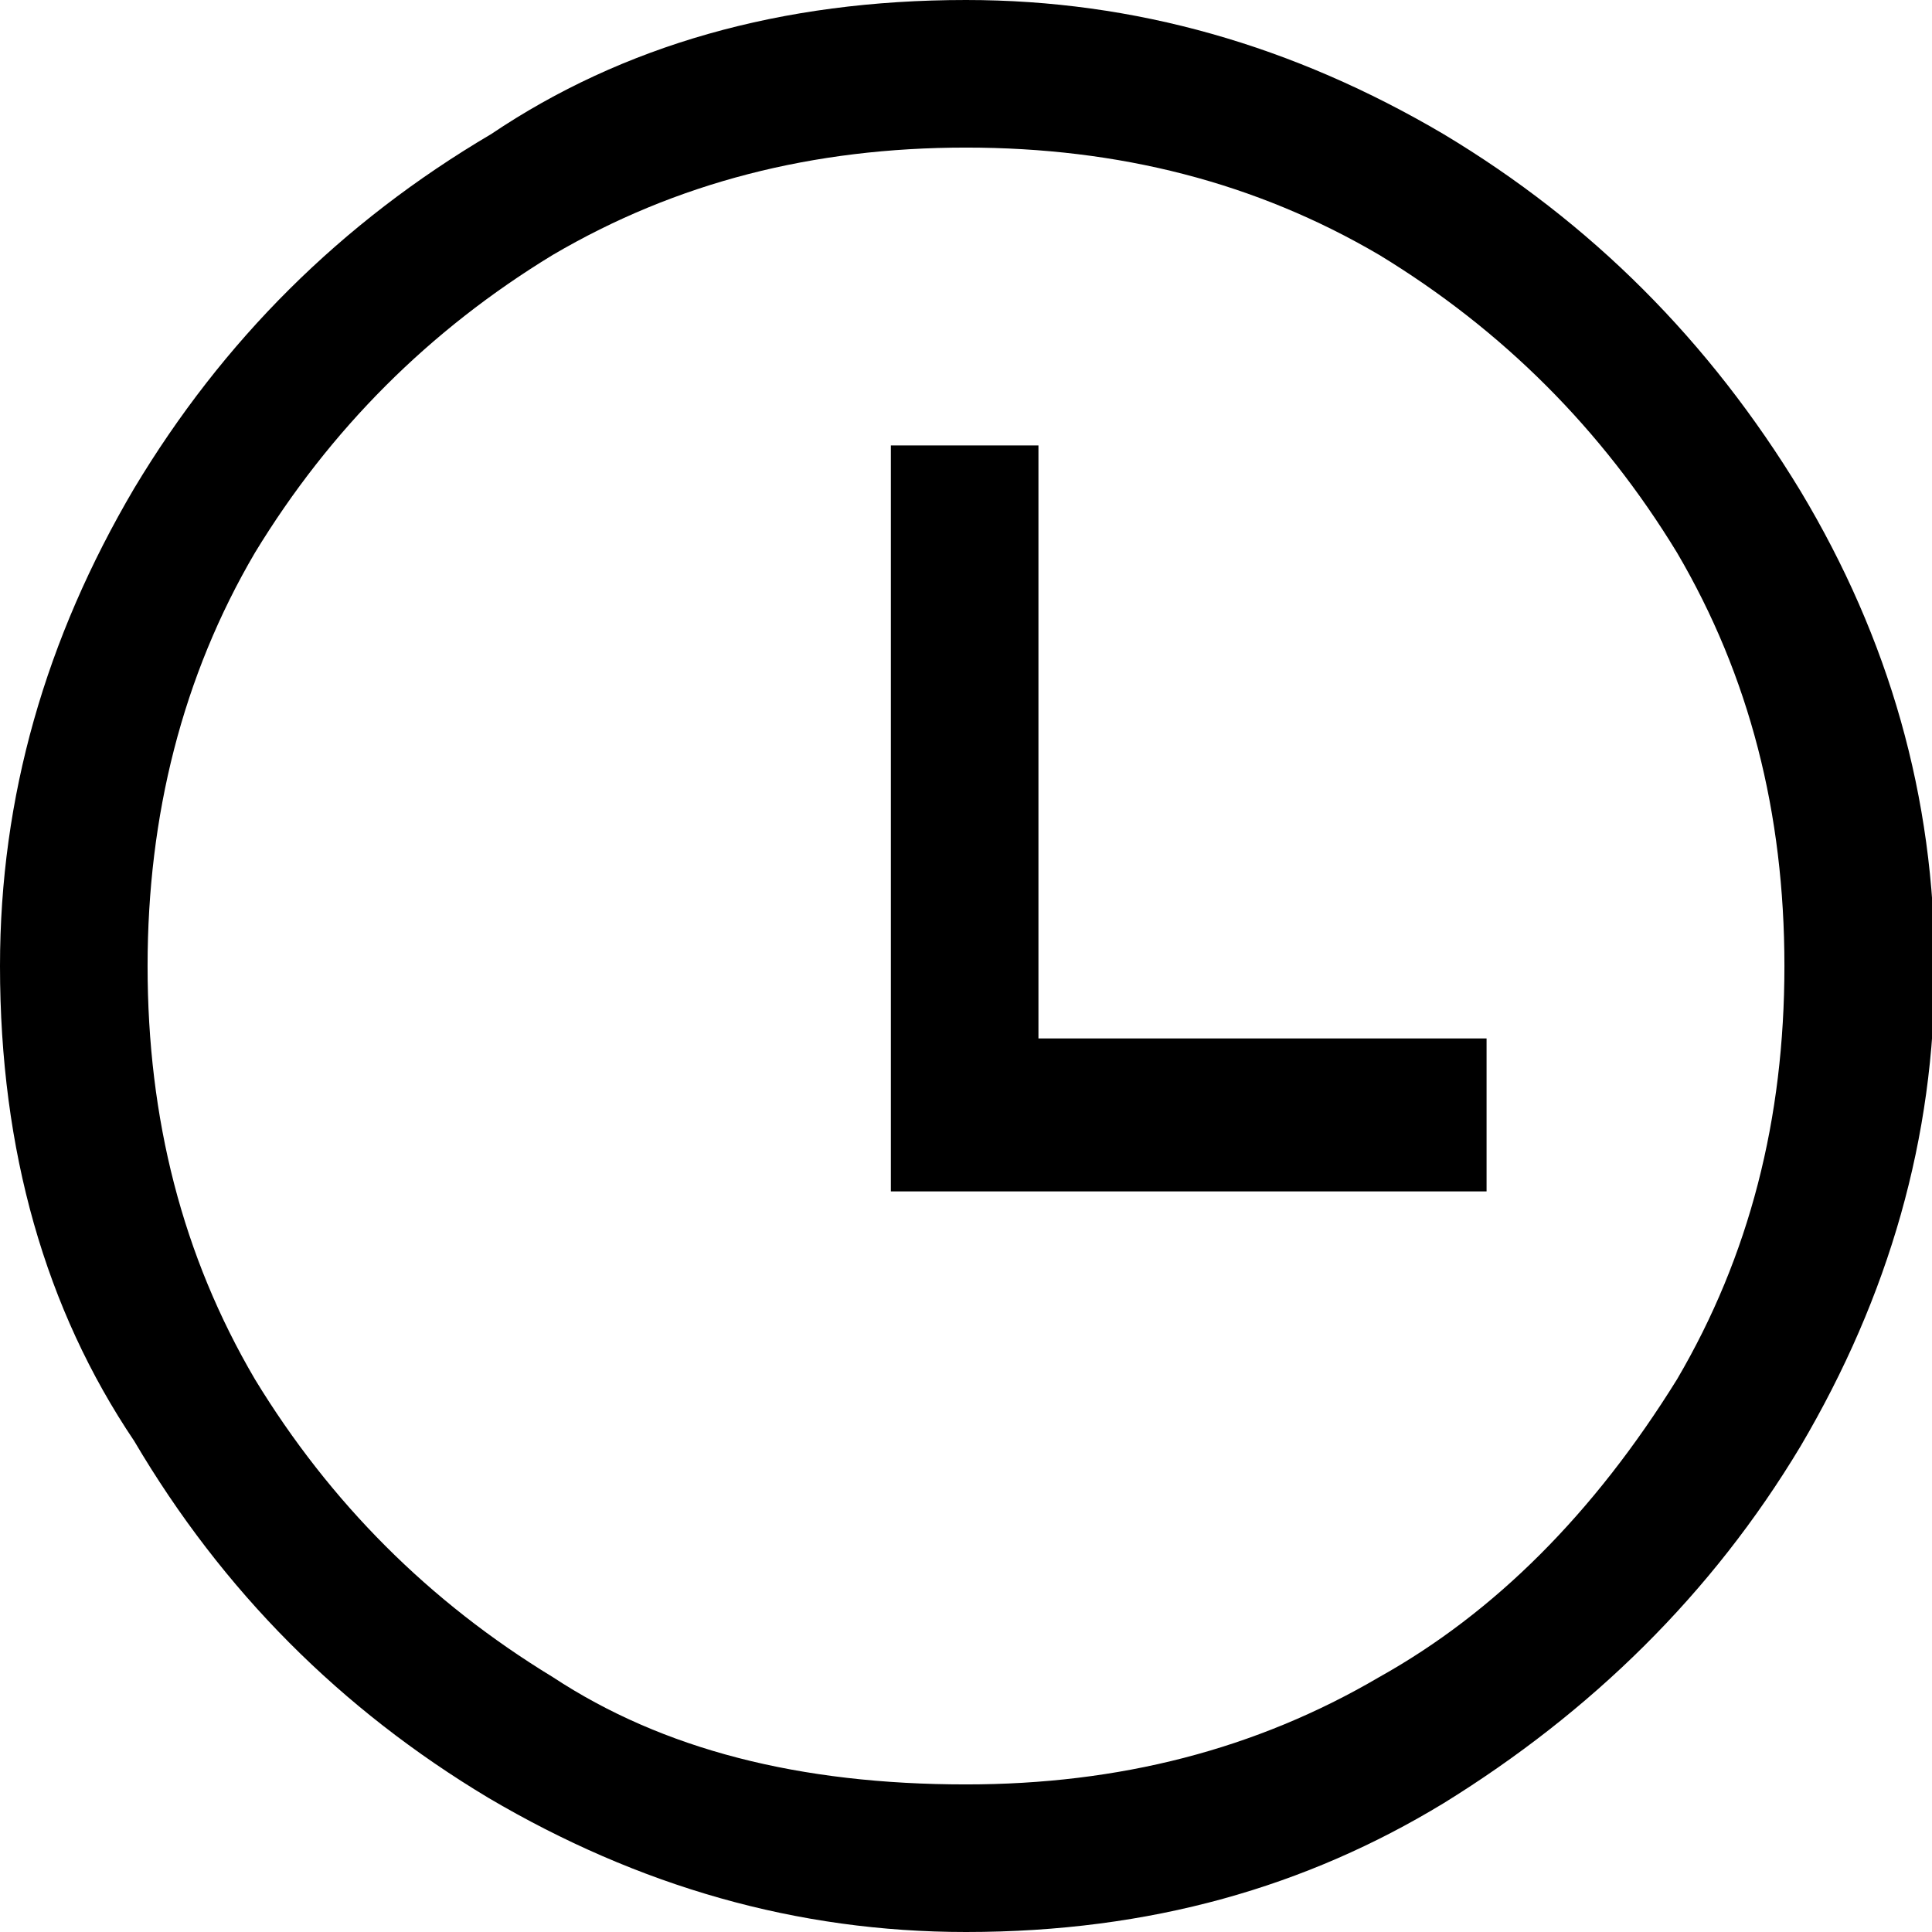 <?xml version="1.0" encoding="utf-8"?>
<!-- Generator: Adobe Illustrator 22.0.1, SVG Export Plug-In . SVG Version: 6.00 Build 0)  -->
<svg version="1.1" id="Layer_1" xmlns="http://www.w3.org/2000/svg" xmlns:xlink="http://www.w3.org/1999/xlink" x="0px" y="0px"
	 viewBox="0 0 72 72" style="enable-background:new 0 0 72 72;" xml:space="preserve">
<g>
	<path d="M36,72c-6.3,0-12.2-1.7-17.8-5C12.7,63.7,8.3,59.3,5,53.7C1.7,48.8,0,42.9,0,36c0-6.3,1.7-12.2,5-17.8
		C8.3,12.7,12.7,8.3,18.3,5C23.2,1.7,29.1,0,36,0c6.3,0,12.2,1.7,17.8,5c5.5,3.3,9.9,7.7,13.3,13.3c3.3,5.5,5,11.4,5,17.8
		c0,6.3-1.7,12.2-5,17.8c-3.3,5.5-7.8,9.9-13.3,13.3C48.7,70.3,42.9,72,36,72z M36,5.5c-5.7,0-10.8,1.3-15.4,4
		C16,12.3,12.3,16,9.5,20.6c-2.7,4.6-4,9.8-4,15.4c0,5.7,1.3,10.8,4,15.4c2.8,4.6,6.5,8.3,11.1,11.1c4.1,2.7,9.2,4,15.4,4
		c5.7,0,10.8-1.3,15.4-4c4.3-2.4,8-6.1,11.1-11.1c2.7-4.6,4-9.7,4-15.4c0-5.7-1.3-10.8-4-15.4C59.7,16,56,12.3,51.4,9.5
		C46.8,6.8,41.7,5.5,36,5.5z M55.4,38.7H38.7V16.6h-5.5v27.8h22.2V38.7z"/>
</g>
</svg>
